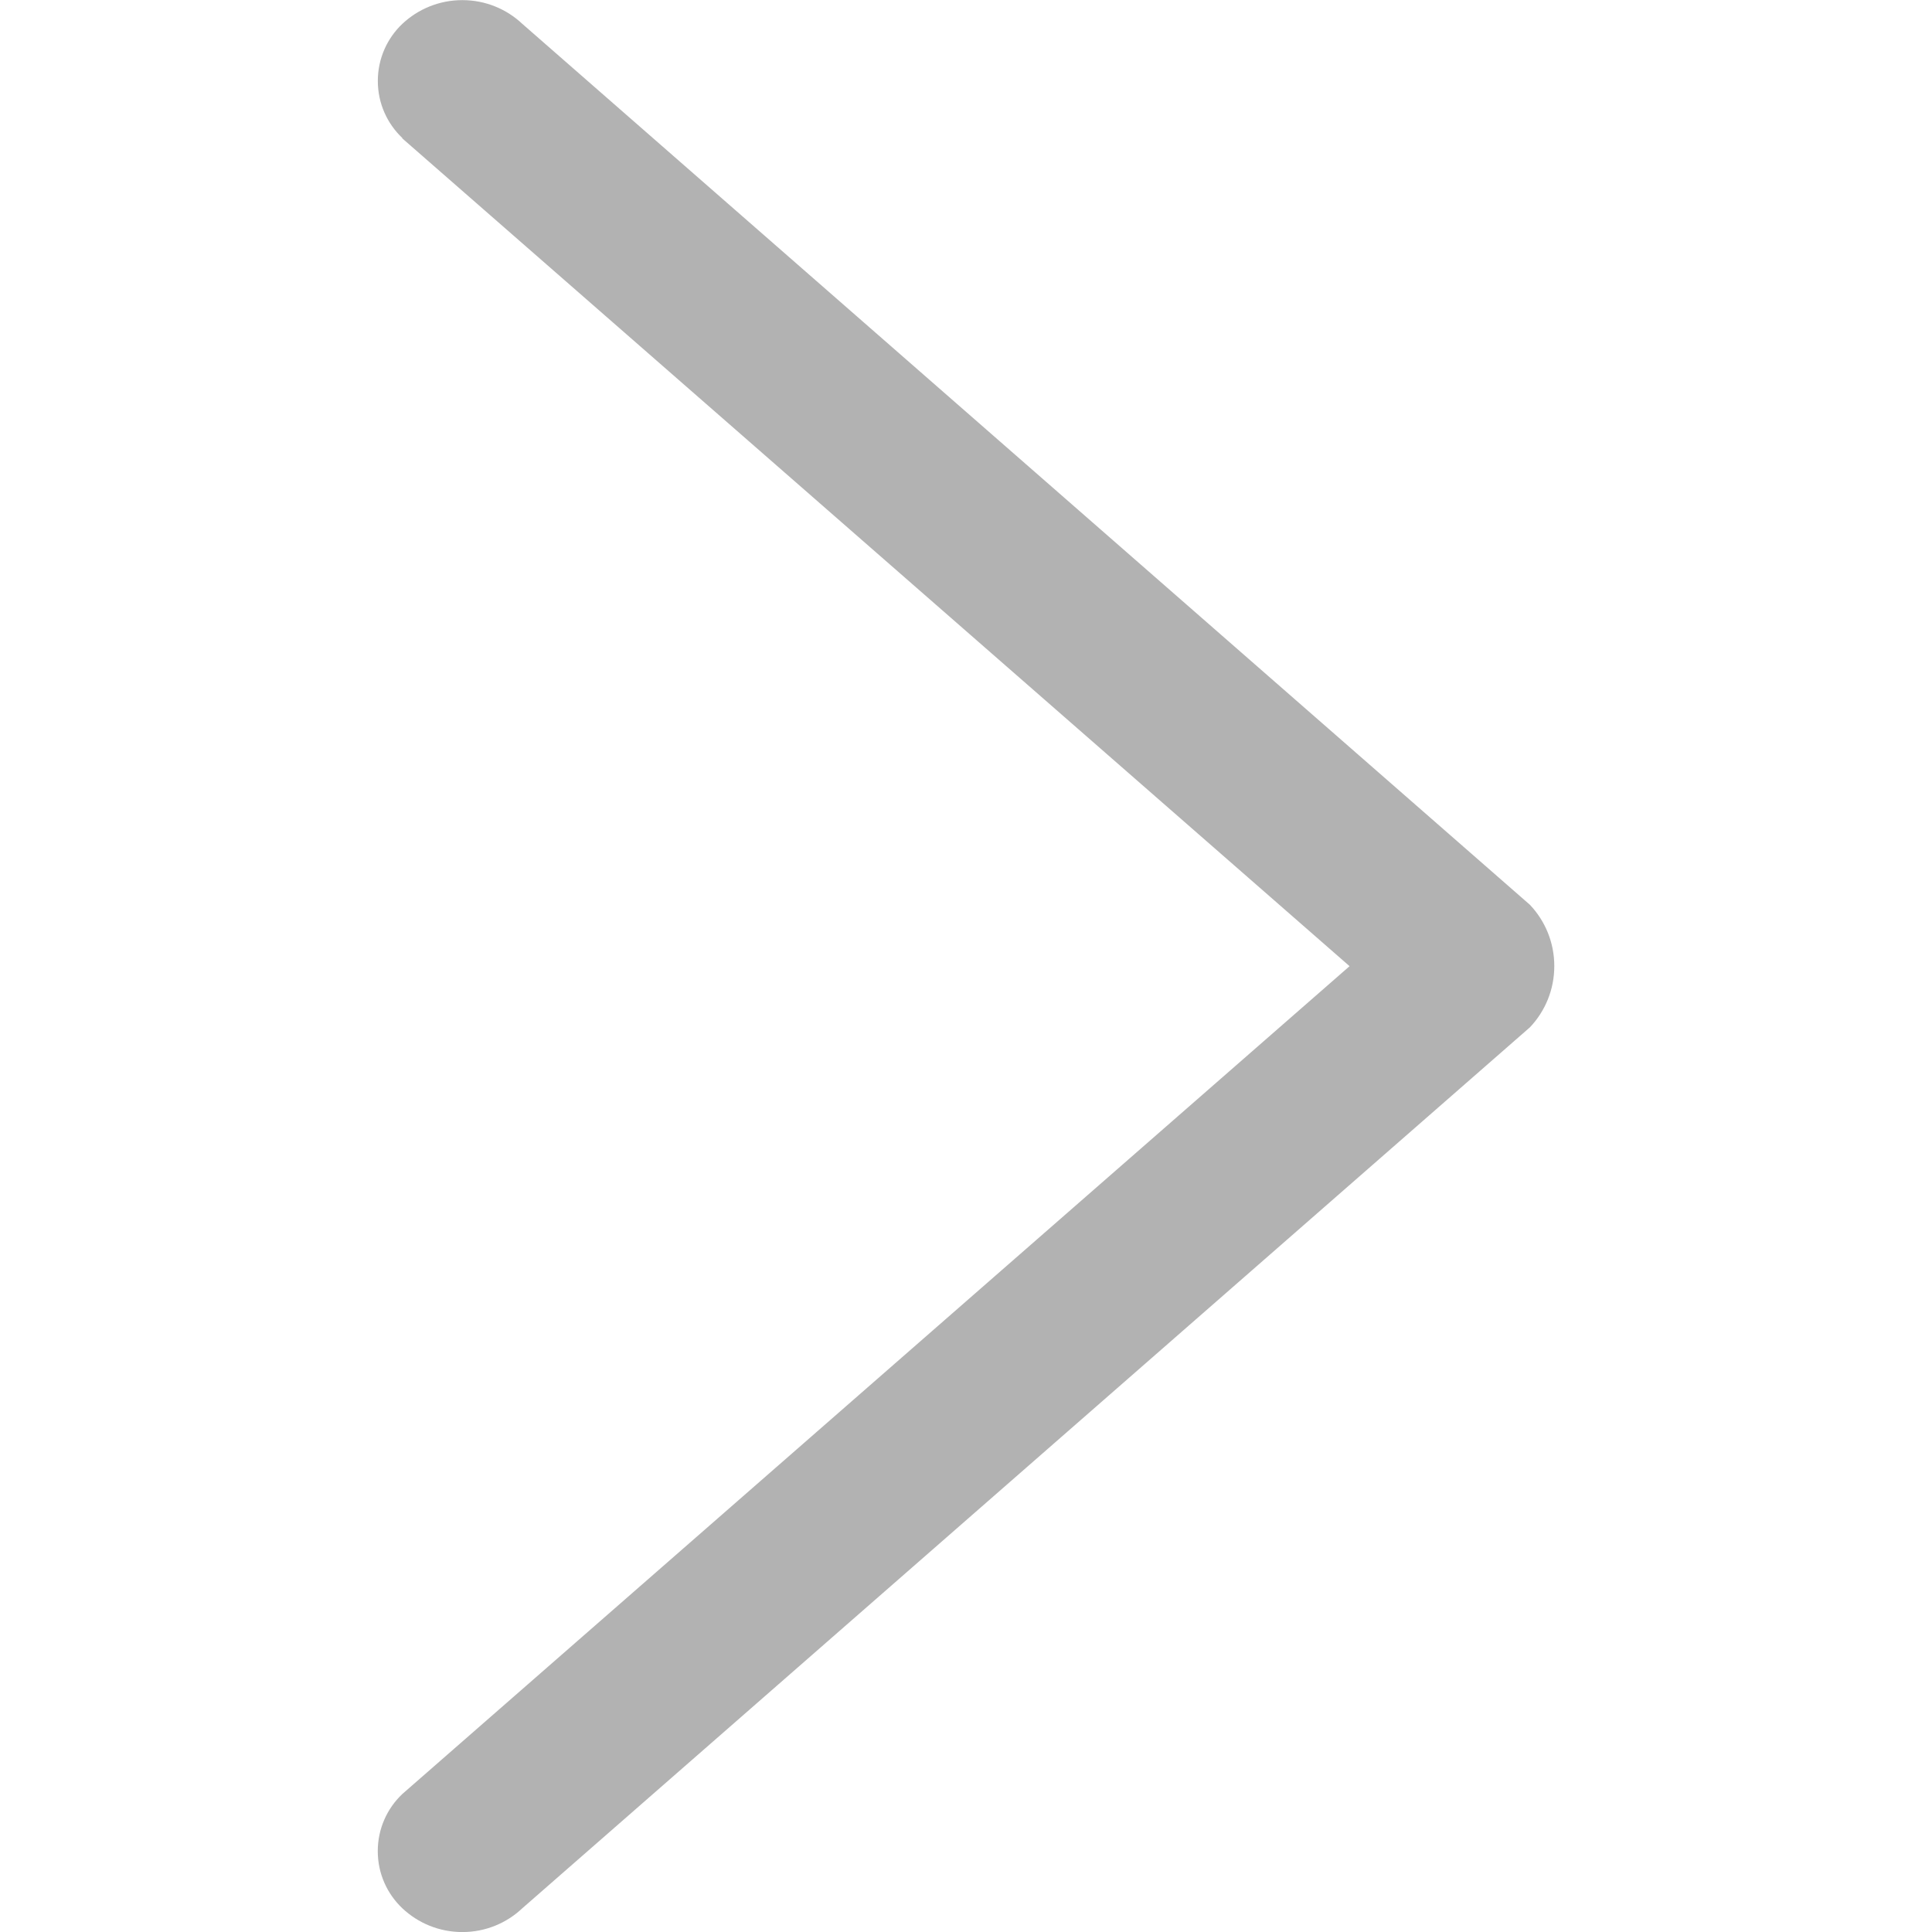 <!-- Generated by IcoMoon.io -->
<svg version="1.1" xmlns="http://www.w3.org/2000/svg" width="32" height="32" viewBox="0 0 32 32">
<title>arrow</title>
<path fill="#b2b2b2" d="M6.663 2.292l15.69 13.711-15.69 13.712c-0.251 0.238-0.406 0.574-0.406 0.946s0.156 0.708 0.406 0.945l0.001 0.001c0.259 0.244 0.609 0.394 0.994 0.394s0.735-0.15 0.994-0.395l-0.001 0.001 16.69-14.592c0.25-0.264 0.403-0.621 0.403-1.014s-0.153-0.75-0.404-1.015l0.001 0.001-16.69-14.592c-0.259-0.244-0.609-0.393-0.994-0.393s-0.735 0.15-0.994 0.394l0.001-0.001c-0.251 0.238-0.406 0.574-0.406 0.946s0.156 0.708 0.406 0.945l0.001 0.001z"></path>
</svg>
